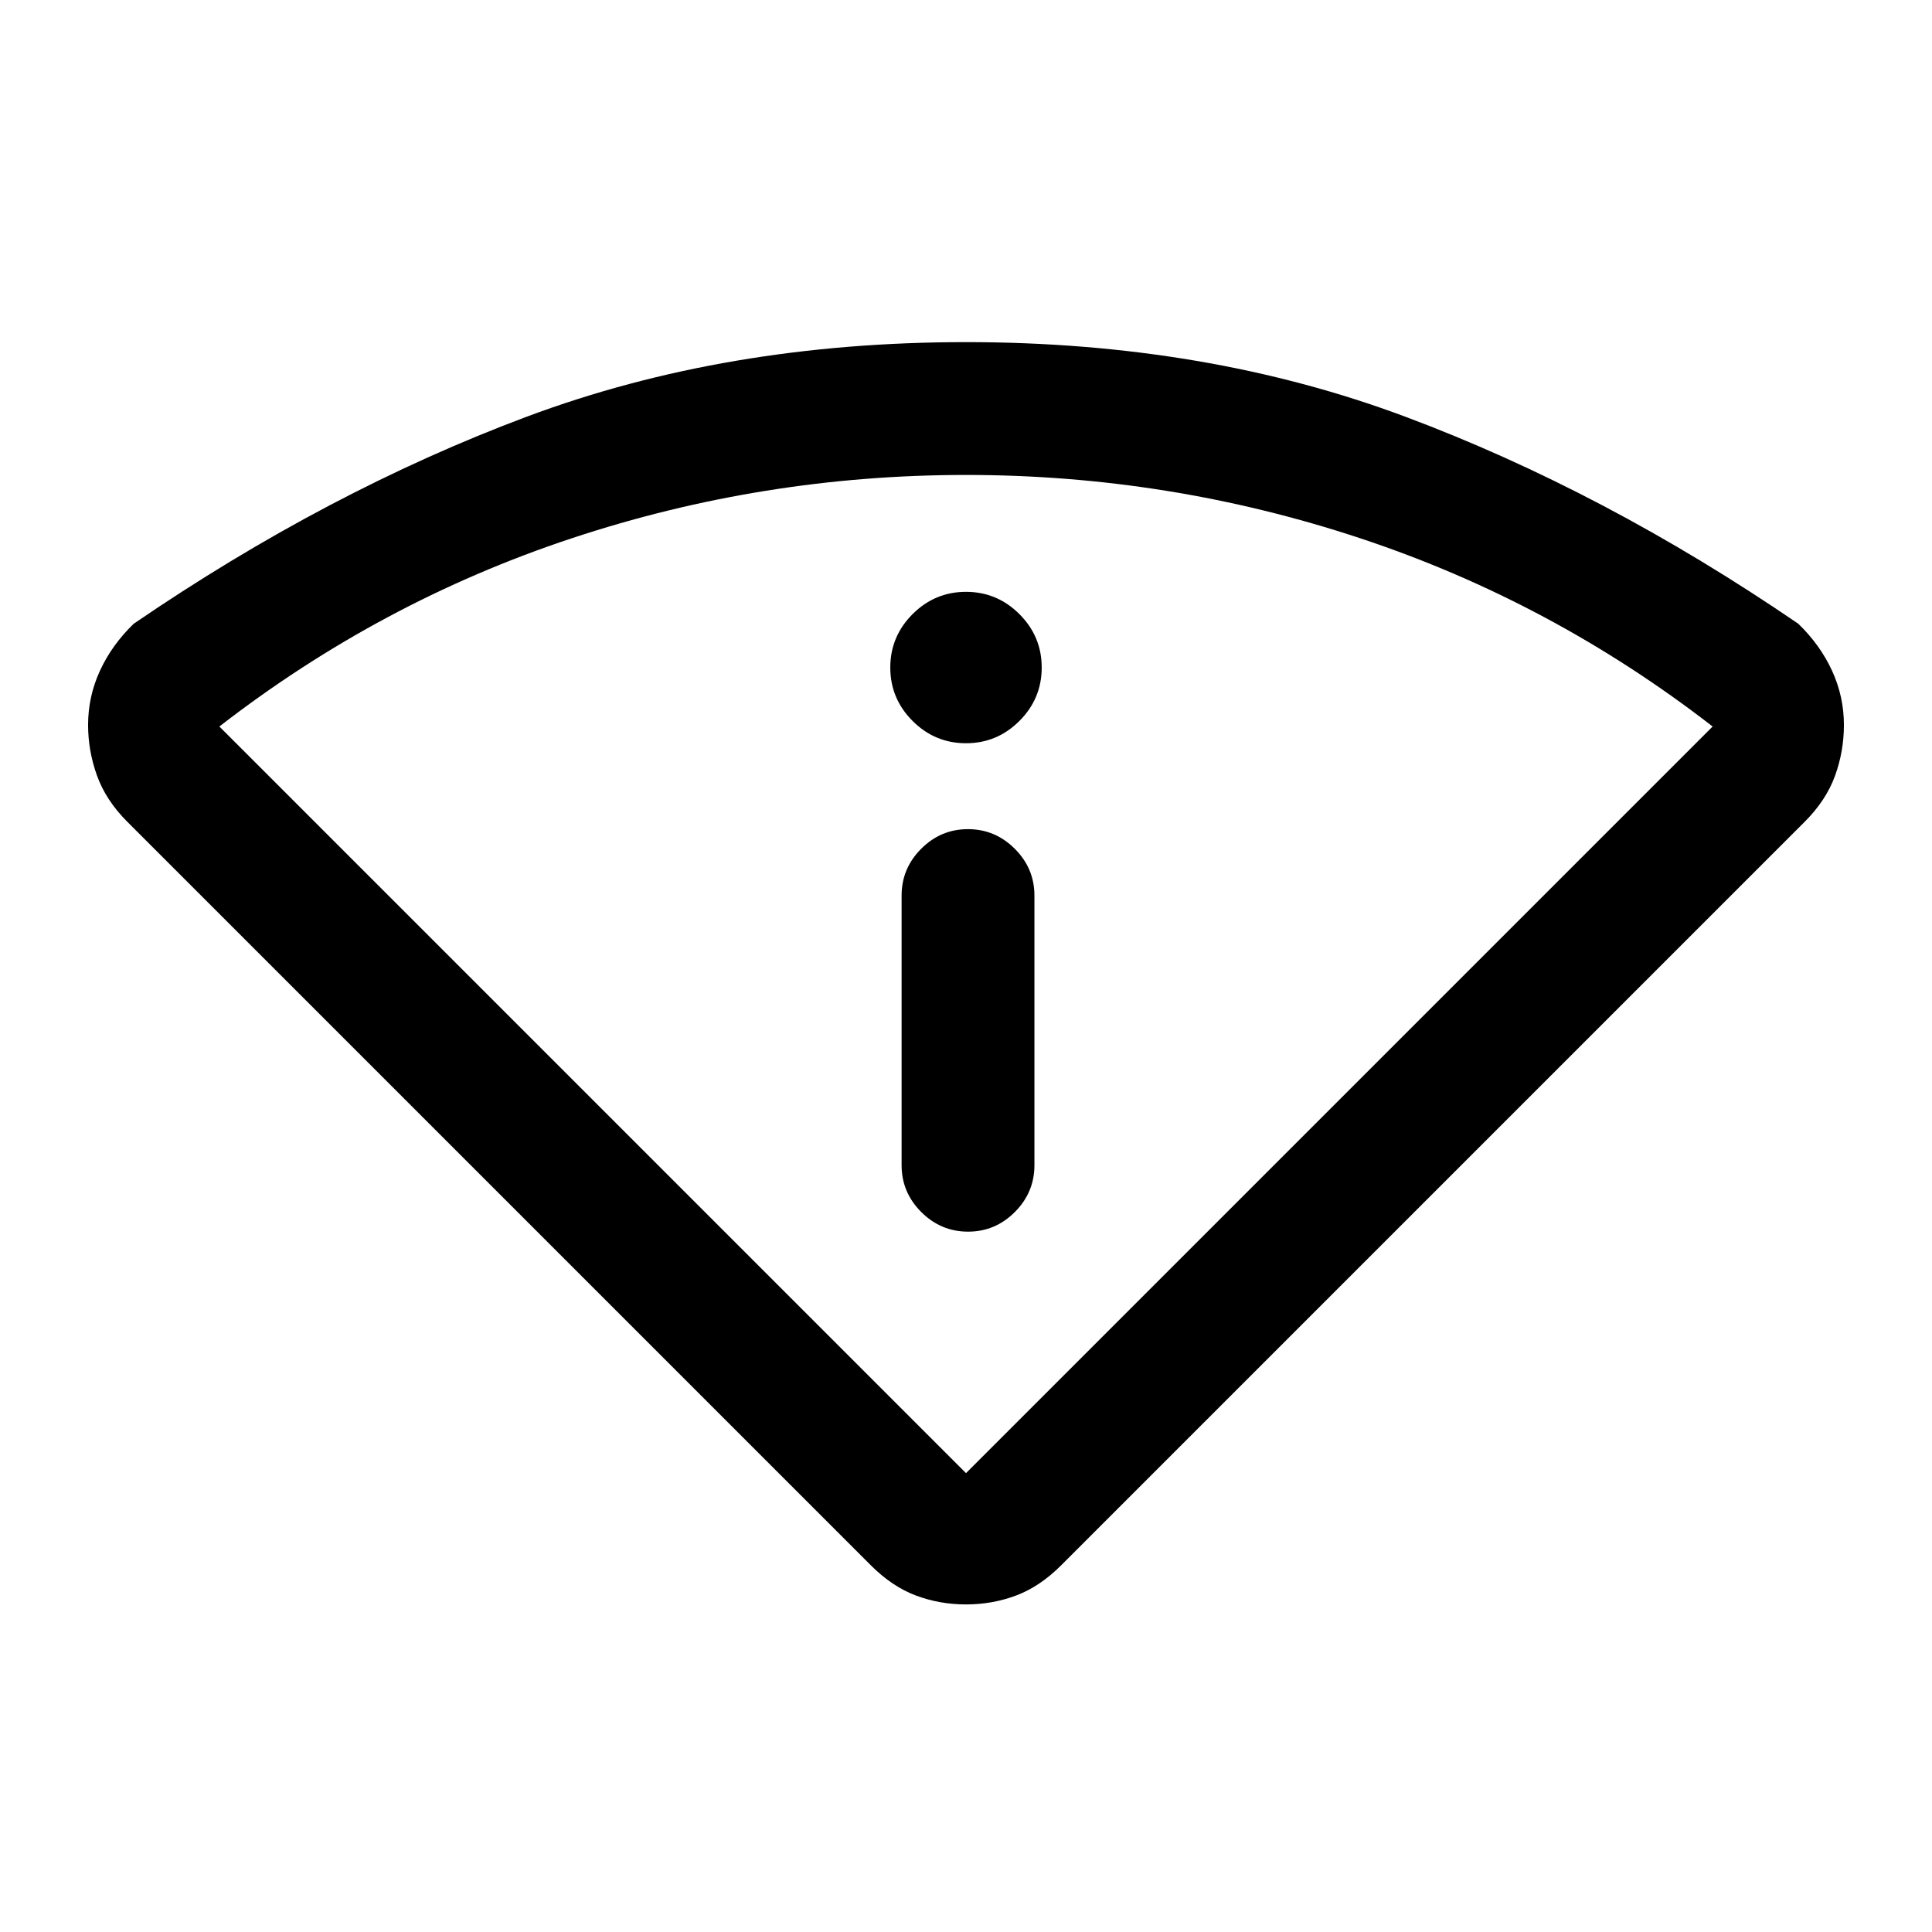 <svg xmlns="http://www.w3.org/2000/svg" height="24" viewBox="0 -960 960 960" width="24"><path d="M432.69-182.23 63.23-551.69q-10.61-10.62-15.04-22.94-4.42-12.32-4.42-25.14 0-14.15 5.92-27 5.93-12.85 16.77-23.31 96.31-65.84 195.31-102.88Q360.77-790 480-790q119.23 0 218.23 37.04 99 37.04 195.31 102.88 10.84 10.46 16.77 23.31 5.92 12.85 5.92 27 0 13.08-4.42 25.27-4.43 12.19-15.04 22.81L527.31-182.23q-10.62 10.61-22.43 15.04-11.8 4.42-24.88 4.42-13.08 0-24.88-4.42-11.81-4.43-22.43-15.04ZM480-228l371-371q-80-62-175-93.5T480-724q-101 0-196 31.5T109-599l371 371Zm-32-153q0 13.5 9.76 23.25t23.27 9.75q13.51 0 23.24-9.75Q514-367.5 514-381v-134q0-13.5-9.76-23.25T480.97-548q-13.51 0-23.24 9.75Q448-528.5 448-515v134Zm32-209.69q15.46 0 26.54-11.08 11.08-11.08 11.08-26.54 0-15.46-11.08-26.54-11.08-11.07-26.54-11.07-15.46 0-26.54 11.07-11.08 11.08-11.08 26.54 0 15.46 11.08 26.54 11.08 11.08 26.54 11.08ZM480-228Z"/></svg>